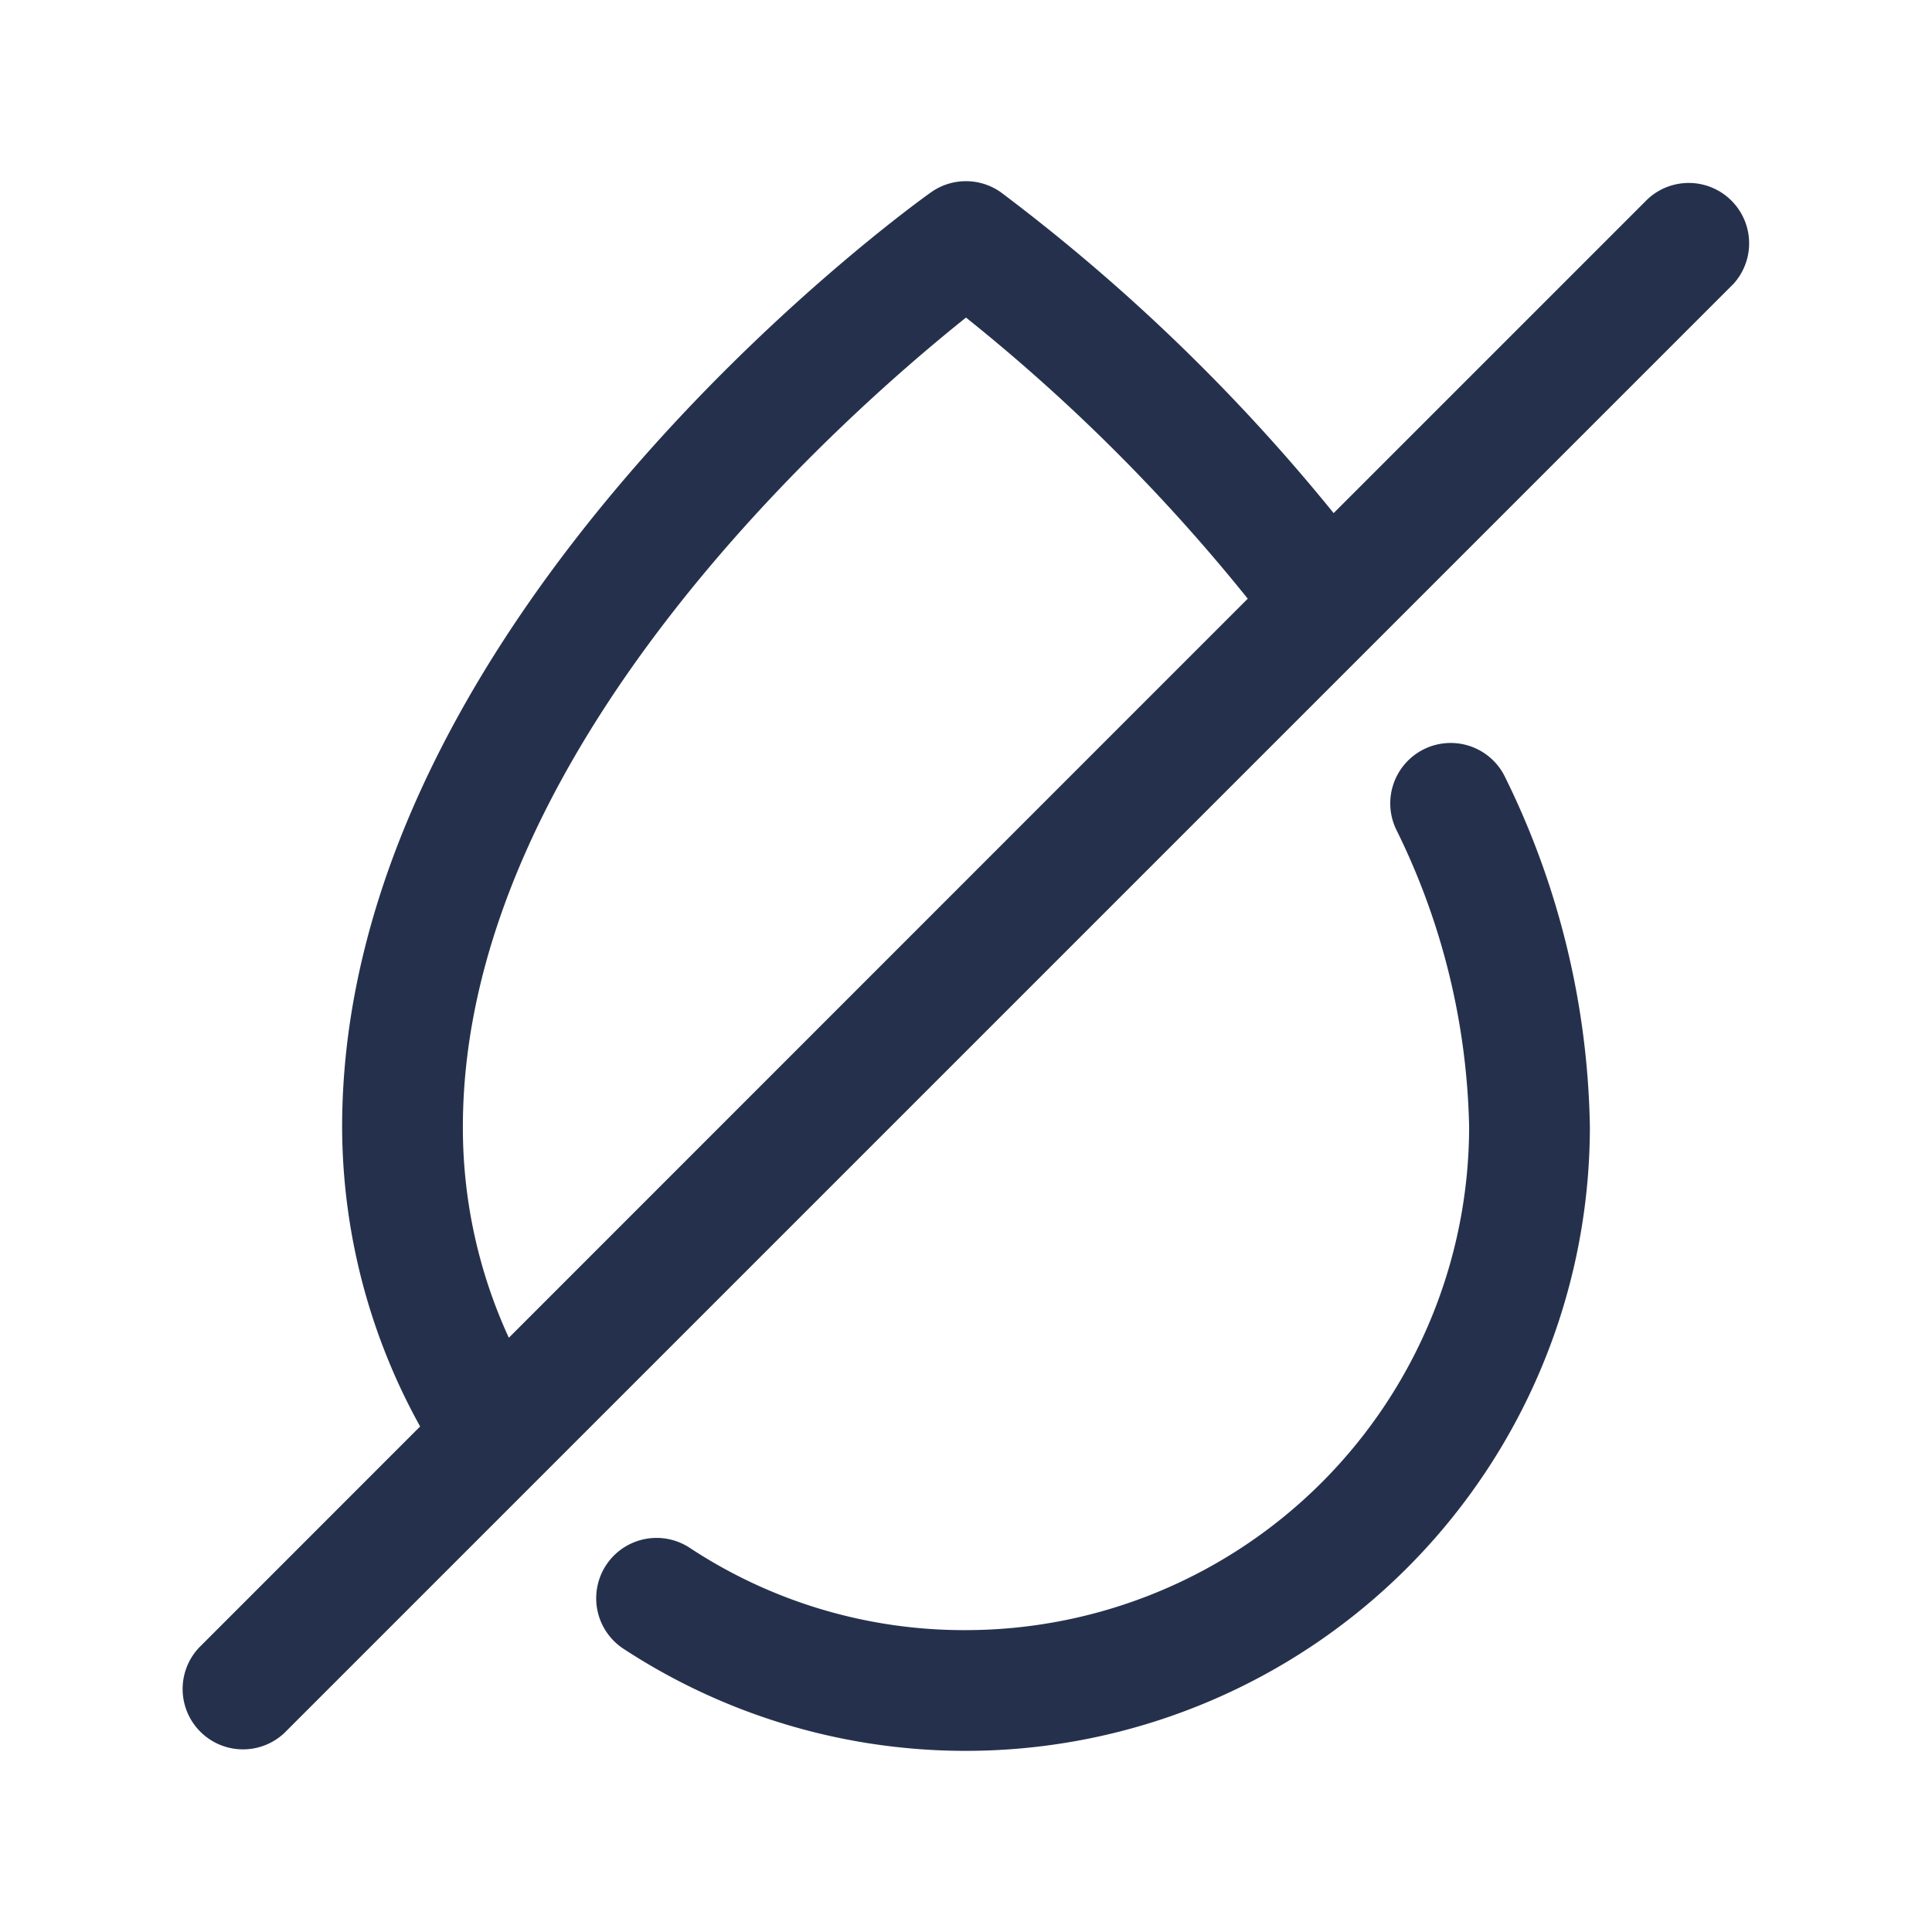 <svg id="Layer" xmlns="http://www.w3.org/2000/svg" viewBox="0 0 24 24"><defs><style>.cls-1{fill:#25314c;}</style></defs><path id="droplet-slash" class="cls-1" d="M18.7,9.66A10.18,10.18,0,0,1,19.75,14,7.755,7.755,0,0,1,7.735,20.475a.75.75,0,0,1,.829-1.25A6.189,6.189,0,0,0,12,20.25,6.257,6.257,0,0,0,18.25,14a8.71,8.71,0,0,0-.908-3.7A.75.75,0,1,1,18.7,9.66ZM21.53,3.53l-18,18a.75.75,0,0,1-1.06-1.06l2.749-2.75A7.7,7.7,0,0,1,4.25,14c0-6.313,7.016-11.4,7.314-11.61a.75.75,0,0,1,.871,0,23.5,23.5,0,0,1,4.132,3.984l3.9-3.9a.75.75,0,0,1,1.06,1.06ZM6.321,16.618,15.5,7.437A22.6,22.6,0,0,0,12,3.945C10.517,5.13,5.75,9.3,5.75,14A6.241,6.241,0,0,0,6.321,16.618Z"/></svg>